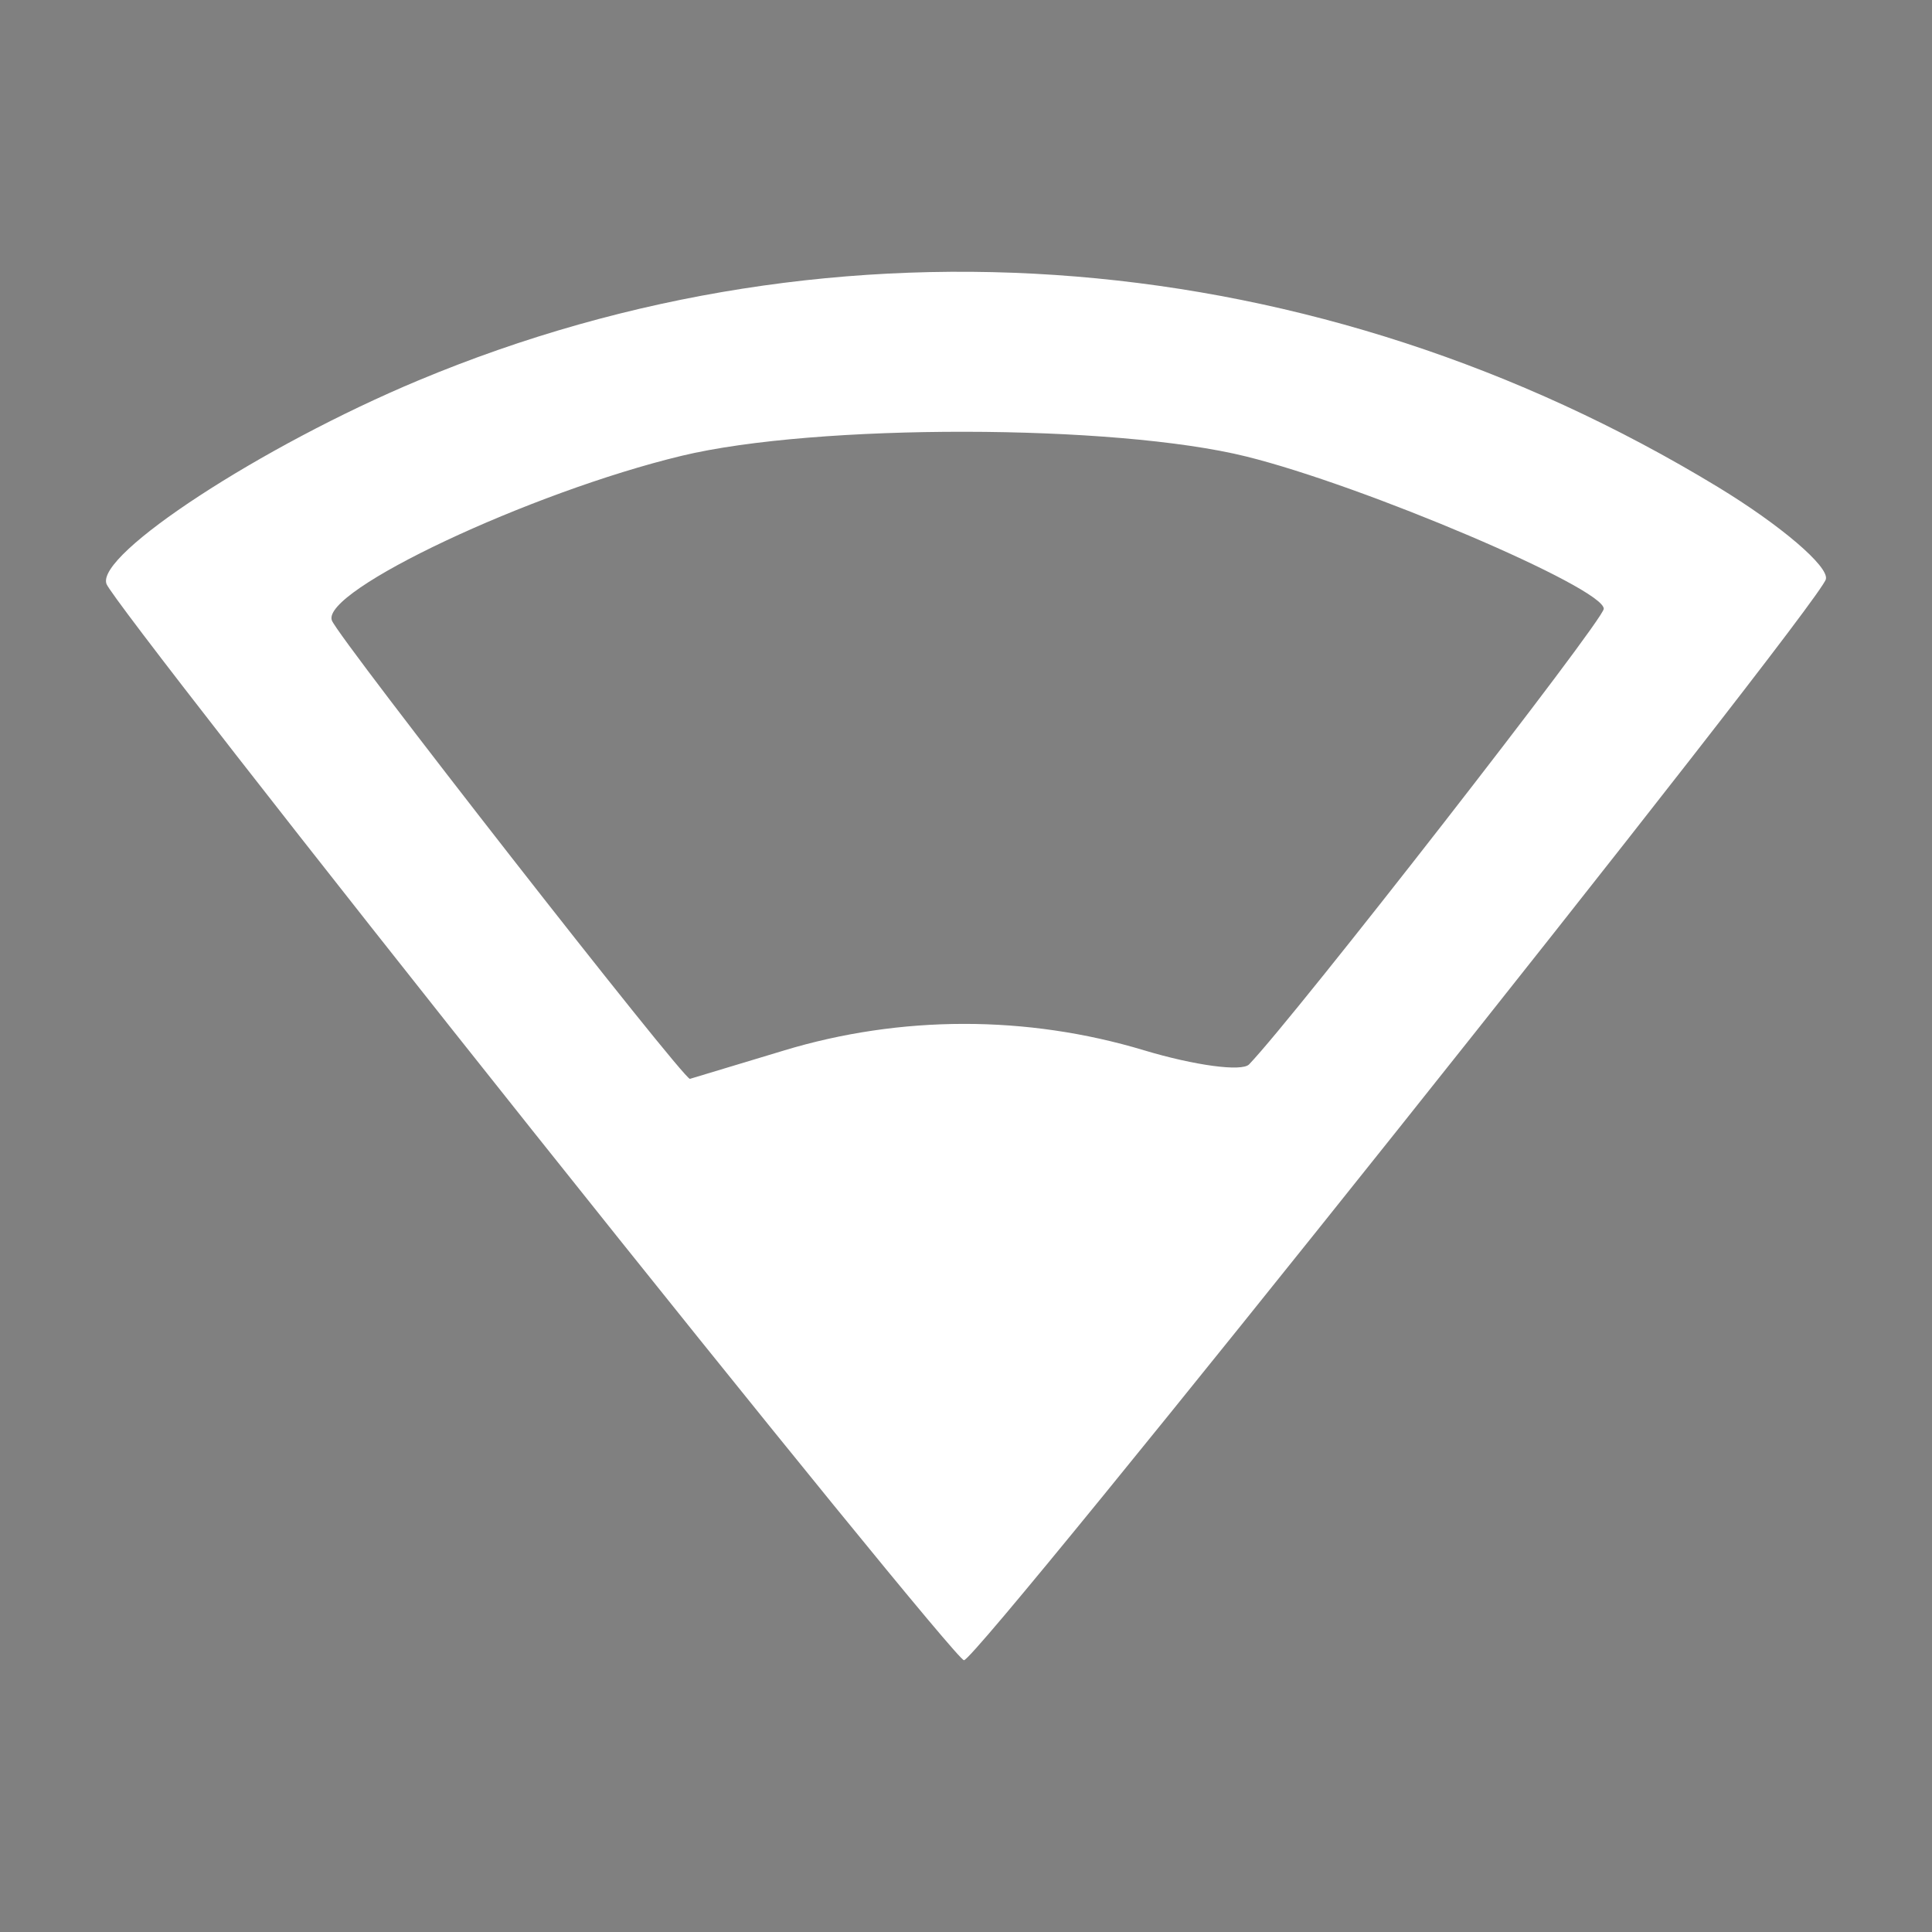 <?xml version="1.0" encoding="UTF-8" standalone="no"?>
<svg
   version="1.1"
   viewBox="0 0 240 240"
   id="svg4"
   sodipodi:docname="wifi-2.svg"
   inkscape:version="1.2.2 (b0a8486541, 2022-12-01)"
   xml:space="preserve"
   xmlns:inkscape="http://www.inkscape.org/namespaces/inkscape"
   xmlns:sodipodi="http://sodipodi.sourceforge.net/DTD/sodipodi-0.dtd"
   xmlns="http://www.w3.org/2000/svg"
   xmlns:svg="http://www.w3.org/2000/svg"><rect x="0" y="0" width="240" height="240" fill="#808080" stroke="none"/><sodipodi:namedview
     id="namedview234"
     pagecolor="#ffffff"
     bordercolor="#000000"
     borderopacity="0.25"
     inkscape:showpageshadow="2"
     inkscape:pageopacity="0.0"
     inkscape:pagecheckerboard="0"
     inkscape:deskcolor="#d1d1d1"
     showgrid="false"
     inkscape:zoom="1.4395834"
     inkscape:cx="-48.62518"
     inkscape:cy="3.8205499"
     inkscape:window-width="1600"
     inkscape:window-height="880"
     inkscape:window-x="0"
     inkscape:window-y="20"
     inkscape:window-maximized="1"
     inkscape:current-layer="svg4"
     showguides="true"><sodipodi:guide
       position="19.648,186.46"
       orientation="1,0"
       id="guide2218"
       inkscape:locked="false" /><sodipodi:guide
       position="118.61,206.872"
       orientation="0,-1"
       id="guide2220"
       inkscape:locked="false" /><sodipodi:guide
       position="220.052,175.654"
       orientation="1,0"
       id="guide2222"
       inkscape:locked="false" /><sodipodi:guide
       position="131.973,33.063"
       orientation="0,-1"
       id="guide2224"
       inkscape:locked="false" /><sodipodi:guide
       position="226.804,165.044"
       orientation="1,0"
       id="guide2442"
       inkscape:locked="false" /><sodipodi:guide
       position="12.674,181.662"
       orientation="1,0"
       id="guide2444"
       inkscape:locked="false" /></sodipodi:namedview><defs
     id="defs8" /><path
     style="display:inline;fill:#000000"
     d="m 275.646,-231.064 c -16.978,-16.994 -20.033,-20.481 -18.491,-21.111 1.016,-0.416 5.929,-0.988 10.918,-1.271 10.31,-0.586 22.094,1.367 31.63,5.242 7.052,2.865 17.799,9.272 17.799,10.61 0,0.79 -20.704,26.886 -21.331,26.886 -0.103,0 -9.34,-9.16 -20.525,-20.356 z"
     id="path2440" /><path
     style="display:inline;fill:#000000"
     d="m 248.701,-207.812 c -12.265,-15.398 -22.532,-28.599 -22.814,-29.335 -0.325,-0.847 1.803,-2.725 5.801,-5.117 3.473,-2.078 6.51,-3.937 6.749,-4.13 0.239,-0.193 -1.32,-2.149 -3.465,-4.345 l -3.9,-3.994 2.724,-2.724 2.724,-2.724 34.467,34.456 34.467,34.456 -2.681,2.799 -2.681,2.799 -6.605,-6.555 -6.605,-6.555 -7.439,9.492 c -4.092,5.221 -7.664,9.488 -7.939,9.482 -0.275,-0.006 -10.535,-12.609 -22.801,-28.007 z"
     id="path2438" /><path
     style="display:inline;fill:#000000"
     d="m 150.701,-207.812 c -12.265,-15.398 -22.509,-28.54 -22.764,-29.203 -0.599,-1.561 8.249,-7.338 16.561,-10.813 22.374,-9.354 47.78,-7.273 69.068,5.66 3.323,2.019 5.905,4.222 5.738,4.897 -0.343,1.387 -45.029,57.433 -45.803,57.447 -0.275,0.005 -10.535,-12.589 -22.801,-27.987 z"
     id="path2436" /><path
     style="display:inline;fill:#000000"
     d="m 52.701,-207.812 c -12.265,-15.398 -22.509,-28.54 -22.764,-29.203 -0.599,-1.561 8.249,-7.338 16.561,-10.813 22.374,-9.354 47.78,-7.273 69.068,5.66 3.323,2.019 5.905,4.222 5.738,4.897 -0.343,1.387 -45.029,57.433 -45.803,57.447 -0.275,0.005 -10.535,-12.589 -22.801,-27.987 z m 4.738,-22.56 c 12.203,-4.663 29.022,-3.969 40.044,1.654 2.166,1.105 4.31,2.009 4.765,2.009 0.897,0 7.254,-7.929 7.254,-9.048 0,-1.07 -12.897,-6.525 -19,-8.036 -7.008,-1.735 -22.87,-1.755 -30,-0.037 -5.934,1.43 -19,6.991 -19,8.087 0,0.369 1.453,2.561 3.229,4.871 2.169,2.823 3.728,3.997 4.75,3.58 0.837,-0.342 4.418,-1.728 7.959,-3.081 z"
     id="path2434" /><path
     style="display:inline;fill:#000000"
     d="m -45.299,-207.812 c -12.265,-15.398 -22.509,-28.54 -22.764,-29.203 -0.599,-1.561 8.249,-7.338 16.561,-10.813 22.374,-9.354 47.78,-7.273 69.068,5.66 3.323,2.019 5.905,4.222 5.738,4.897 -0.343,1.387 -45.029,57.433 -45.803,57.447 -0.275,0.005 -10.535,-12.589 -22.801,-27.987 z m 7.014,-15.096 c 7.711,-3.208 23.854,-3.153 32.13,0.11 3.219,1.269 6.216,1.919 6.674,1.447 2.327,-2.401 10.983,-13.711 10.983,-14.35 0,-1.114 -12.748,-6.542 -19,-8.09 -7.008,-1.735 -22.87,-1.755 -30,-0.037 -8.158,1.966 -19.19,7.182 -18.576,8.783 0.784,2.043 10.833,14.337 11.718,14.337 0.431,0 3.163,-0.99 6.071,-2.2 z"
     id="path2432" /><path
     style="display:inline;fill:#ffffff;stroke-width:2.338"
     d="M 66.446,140.816 C 37.773,104.82 13.827,74.1 13.232,72.548 11.831,68.899 32.515,55.393 51.945,47.27 104.247,25.402 163.638,30.269 213.404,60.5 c 7.768,4.719 13.804,9.87 13.414,11.448 -0.801,3.243 -105.262,134.259 -107.072,134.292 -0.643,0.012 -24.628,-29.429 -53.3,-65.425 z m 30.879,-10.303 c 14.553,-4.415 30.215,-4.43 44.792,-0.042 6.284,1.891 12.156,2.68 13.047,1.753 5.761,-5.991 44.062,-55.19 44.062,-56.598 0,-2.61 -29.781,-15.295 -44.416,-18.919 -16.382,-4.057 -53.462,-4.102 -70.13,-0.086 -18.834,4.538 -44.859,16.794 -43.451,20.461 0.869,2.264 43.684,57.076 44.476,56.938 0.079,-0.015 5.308,-1.592 11.62,-3.506 z"
     id="path2430" /></svg>
